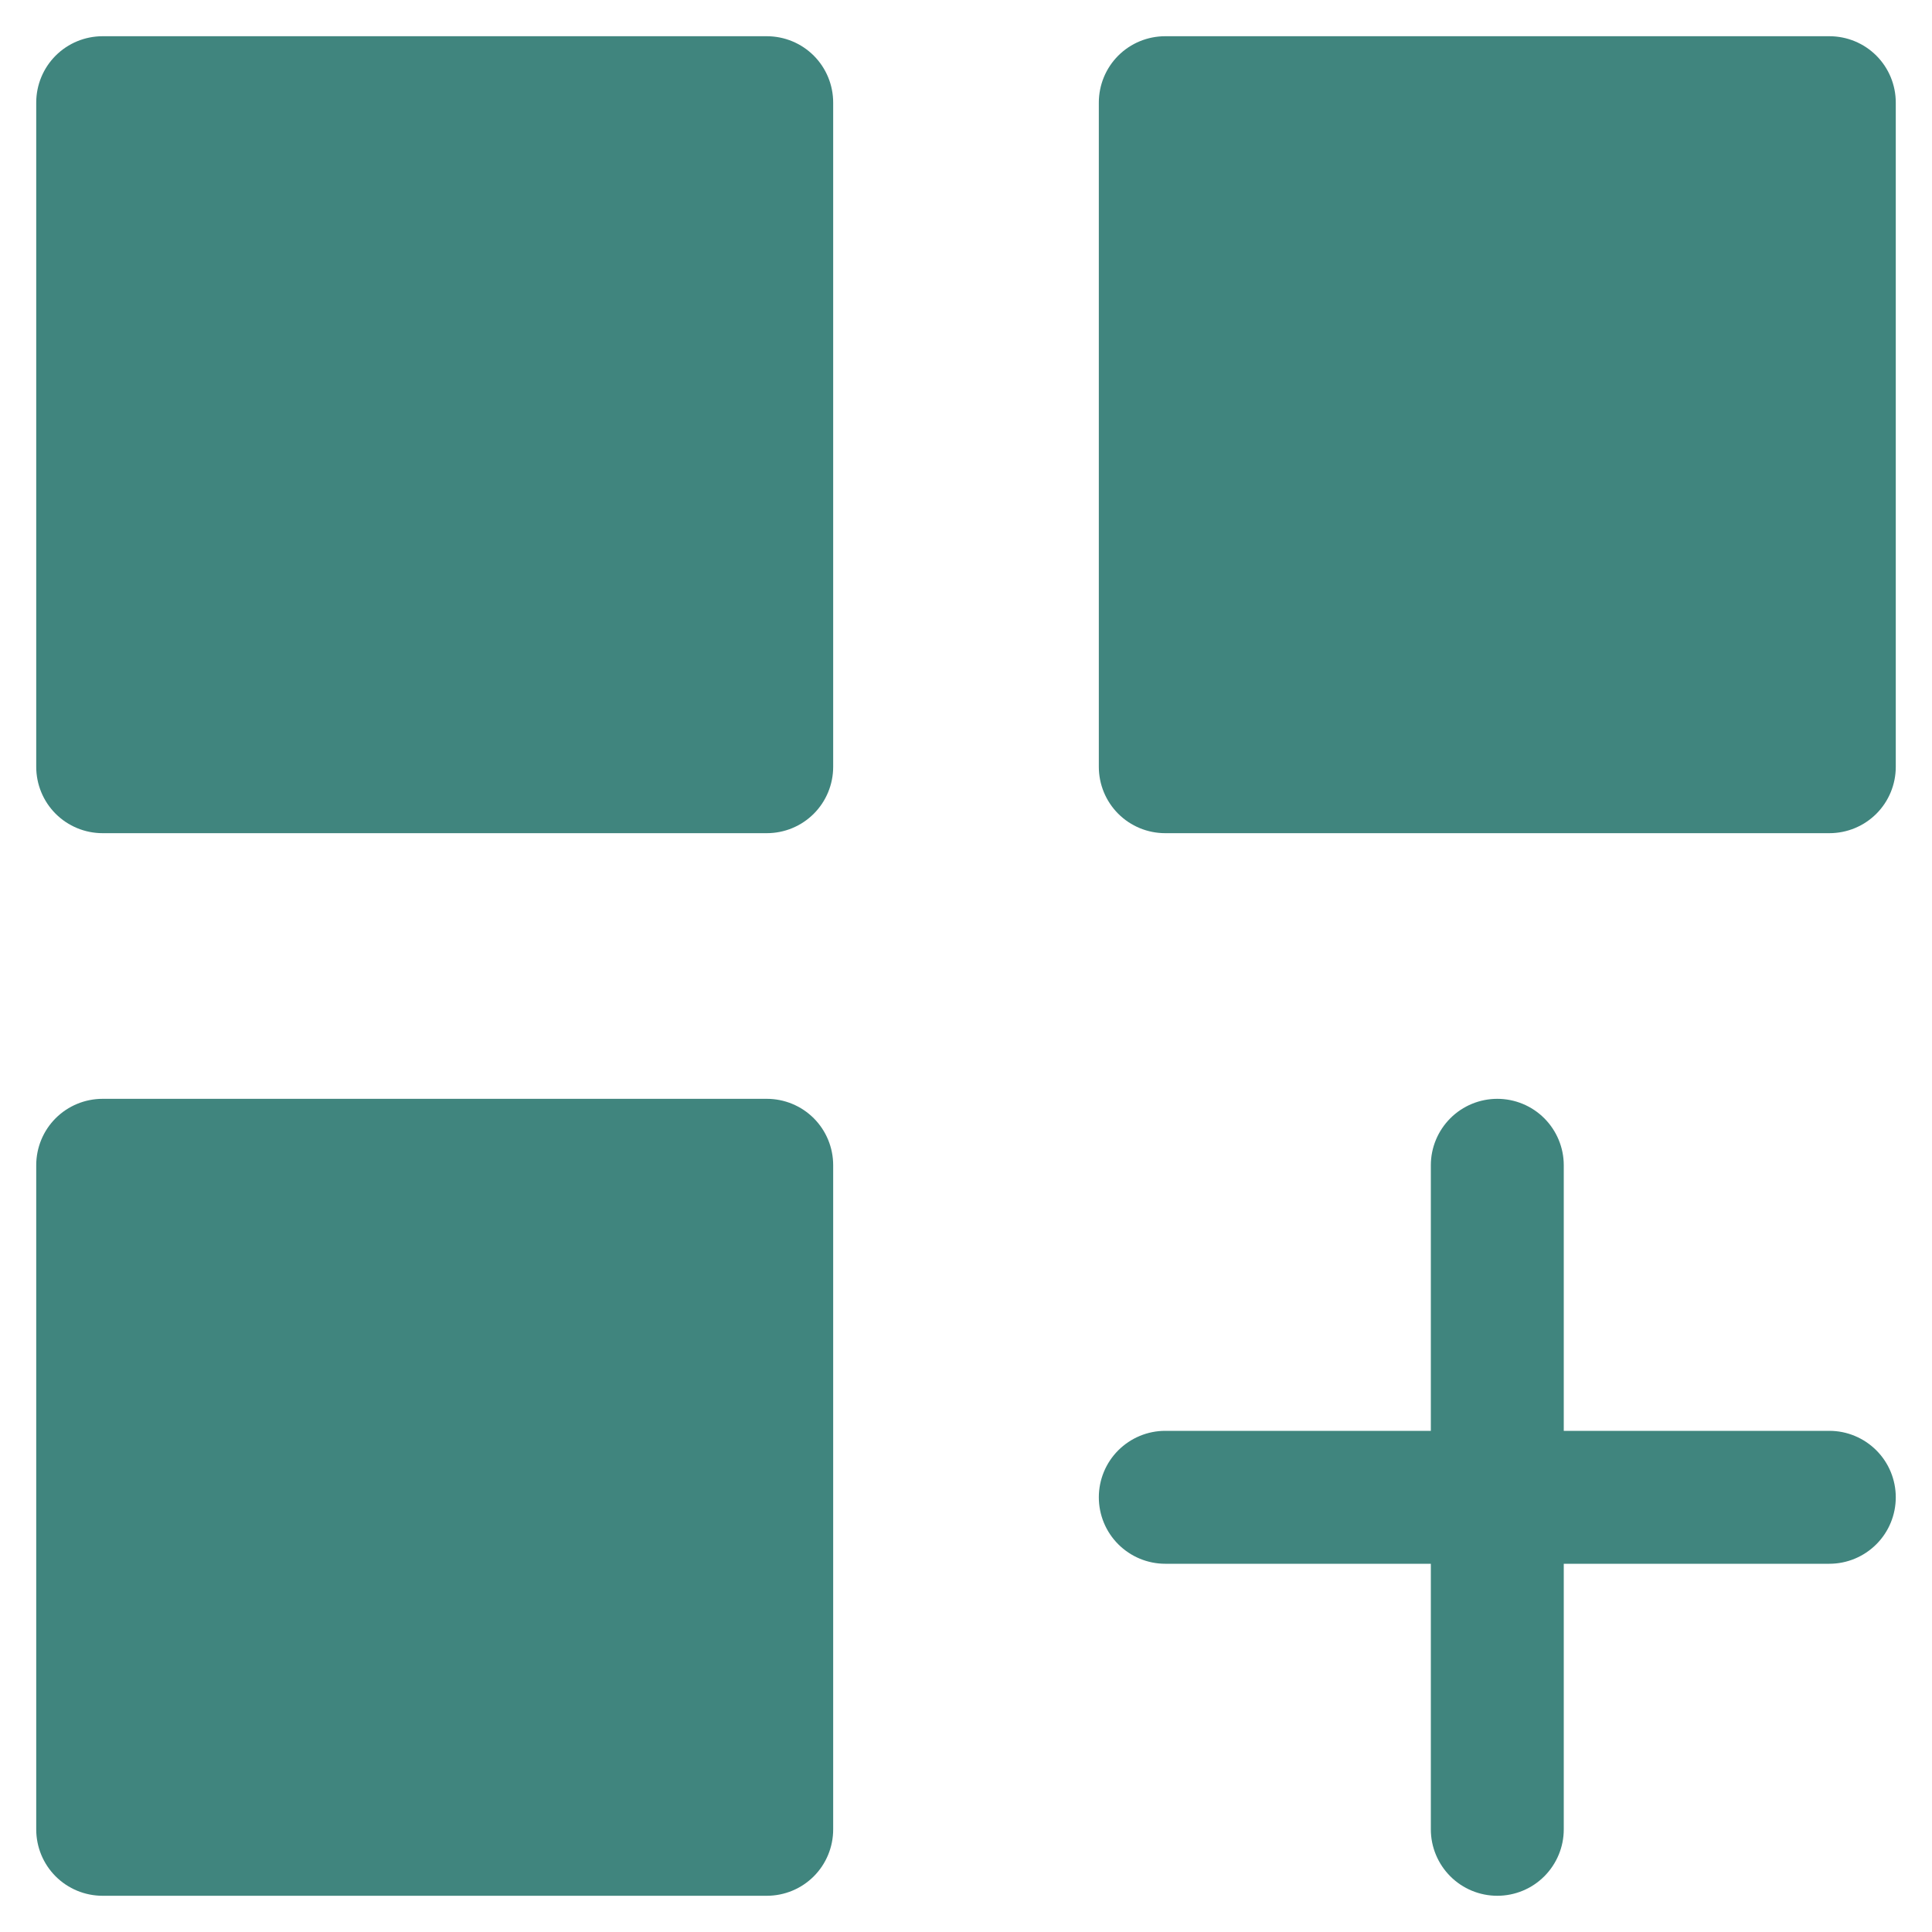 <svg width="20" height="20" viewBox="0 0 20 20" fill="none" xmlns="http://www.w3.org/2000/svg">
<path d="M7.938 0.375H1.062C0.88 0.375 0.705 0.447 0.576 0.576C0.447 0.705 0.375 0.88 0.375 1.062V7.938C0.375 8.12 0.447 8.295 0.576 8.424C0.705 8.553 0.88 8.625 1.062 8.625H7.938C8.12 8.625 8.295 8.553 8.424 8.424C8.553 8.295 8.625 8.12 8.625 7.938V1.062C8.625 0.88 8.553 0.705 8.424 0.576C8.295 0.447 8.12 0.375 7.938 0.375Z" fill="#40857E"/>
<path d="M18.938 0.375H12.062C11.88 0.375 11.705 0.447 11.576 0.576C11.447 0.705 11.375 0.88 11.375 1.062V7.938C11.375 8.12 11.447 8.295 11.576 8.424C11.705 8.553 11.88 8.625 12.062 8.625H18.938C19.12 8.625 19.295 8.553 19.424 8.424C19.553 8.295 19.625 8.12 19.625 7.938V1.062C19.625 0.88 19.553 0.705 19.424 0.576C19.295 0.447 19.12 0.375 18.938 0.375Z" fill="#40857E"/>
<path d="M7.938 11.375H1.062C0.88 11.375 0.705 11.447 0.576 11.576C0.447 11.705 0.375 11.88 0.375 12.062V18.938C0.375 19.12 0.447 19.295 0.576 19.424C0.705 19.553 0.88 19.625 1.062 19.625H7.938C8.12 19.625 8.295 19.553 8.424 19.424C8.553 19.295 8.625 19.12 8.625 18.938V12.062C8.625 11.88 8.553 11.705 8.424 11.576C8.295 11.447 8.12 11.375 7.938 11.375Z" fill="#40857E"/>
<path d="M18.938 14.812H16.188V12.062C16.188 11.88 16.115 11.705 15.986 11.576C15.857 11.447 15.682 11.375 15.5 11.375C15.318 11.375 15.143 11.447 15.014 11.576C14.885 11.705 14.812 11.88 14.812 12.062V14.812H12.062C11.88 14.812 11.705 14.885 11.576 15.014C11.447 15.143 11.375 15.318 11.375 15.5C11.375 15.682 11.447 15.857 11.576 15.986C11.705 16.115 11.88 16.188 12.062 16.188H14.812V18.938C14.812 19.12 14.885 19.295 15.014 19.424C15.143 19.553 15.318 19.625 15.5 19.625C15.682 19.625 15.857 19.553 15.986 19.424C16.115 19.295 16.188 19.12 16.188 18.938V16.188H18.938C19.12 16.188 19.295 16.115 19.424 15.986C19.553 15.857 19.625 15.682 19.625 15.5C19.625 15.318 19.553 15.143 19.424 15.014C19.295 14.885 19.12 14.812 18.938 14.812Z" fill="#40857E"/>
</svg>
